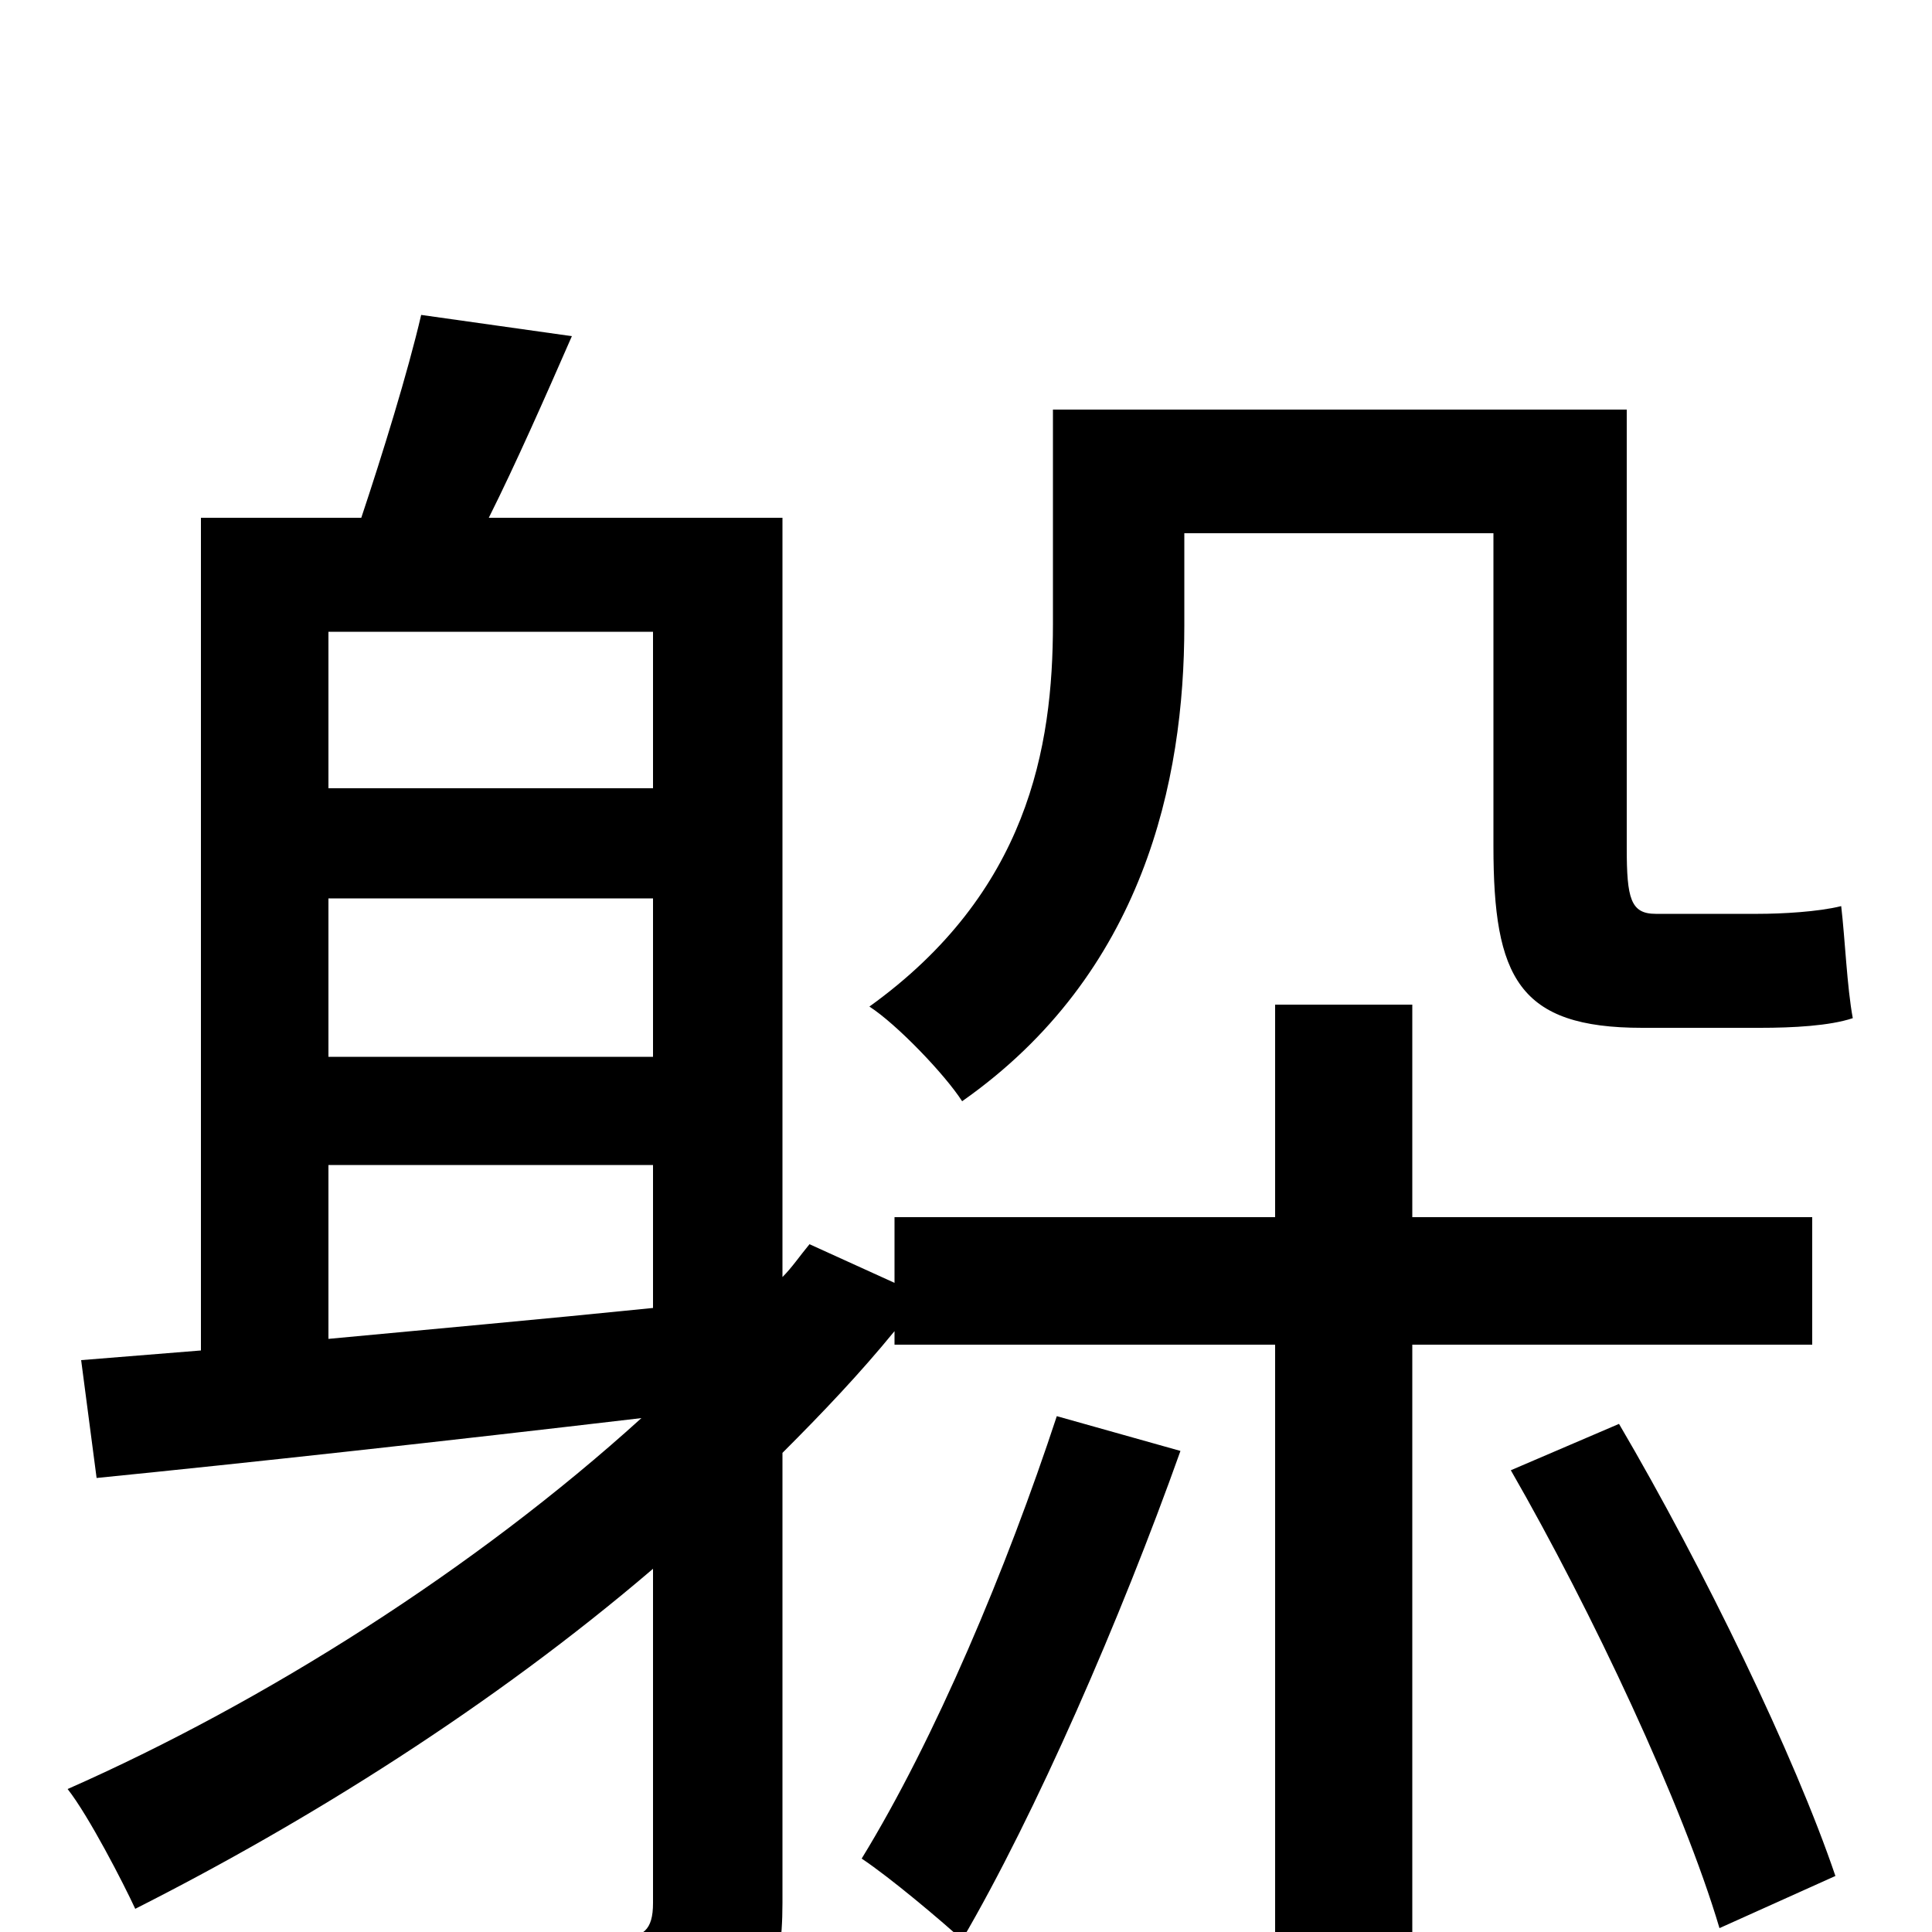 <svg xmlns="http://www.w3.org/2000/svg" viewBox="0 -1000 1000 1000">
	<path fill="#000000" d="M613 -724H773V-562C773 -494 786 -468 850 -468H911C928 -468 947 -469 959 -473C956 -489 955 -514 953 -531C941 -528 922 -527 910 -527H857C844 -527 842 -535 842 -561V-788H545V-677C545 -613 532 -538 450 -479C464 -470 489 -444 498 -430C592 -496 613 -596 613 -676ZM547 -267C521 -188 484 -100 446 -38C461 -28 487 -6 498 4C536 -61 580 -162 611 -249ZM170 -397H338V-323C279 -317 223 -312 170 -307ZM338 -673V-592H170V-673ZM338 -453H170V-535H338ZM938 -304V-370H731V-480H660V-370H463V-336L419 -356C414 -350 410 -344 405 -339V-732H253C267 -760 282 -794 296 -826L218 -837C211 -807 198 -765 187 -732H104V-301L42 -296L50 -235C130 -243 230 -254 332 -266C246 -188 137 -119 35 -74C46 -60 64 -25 70 -12C159 -57 255 -117 338 -188V-15C338 -1 333 3 320 3C308 4 265 4 219 3C229 20 239 49 242 67C306 67 346 66 371 55C396 43 405 24 405 -15V-248C426 -269 445 -289 463 -311V-304H660V76H731V-304ZM782 -239C824 -166 871 -66 890 -2L950 -29C929 -91 882 -188 838 -263Z"/>
</svg>